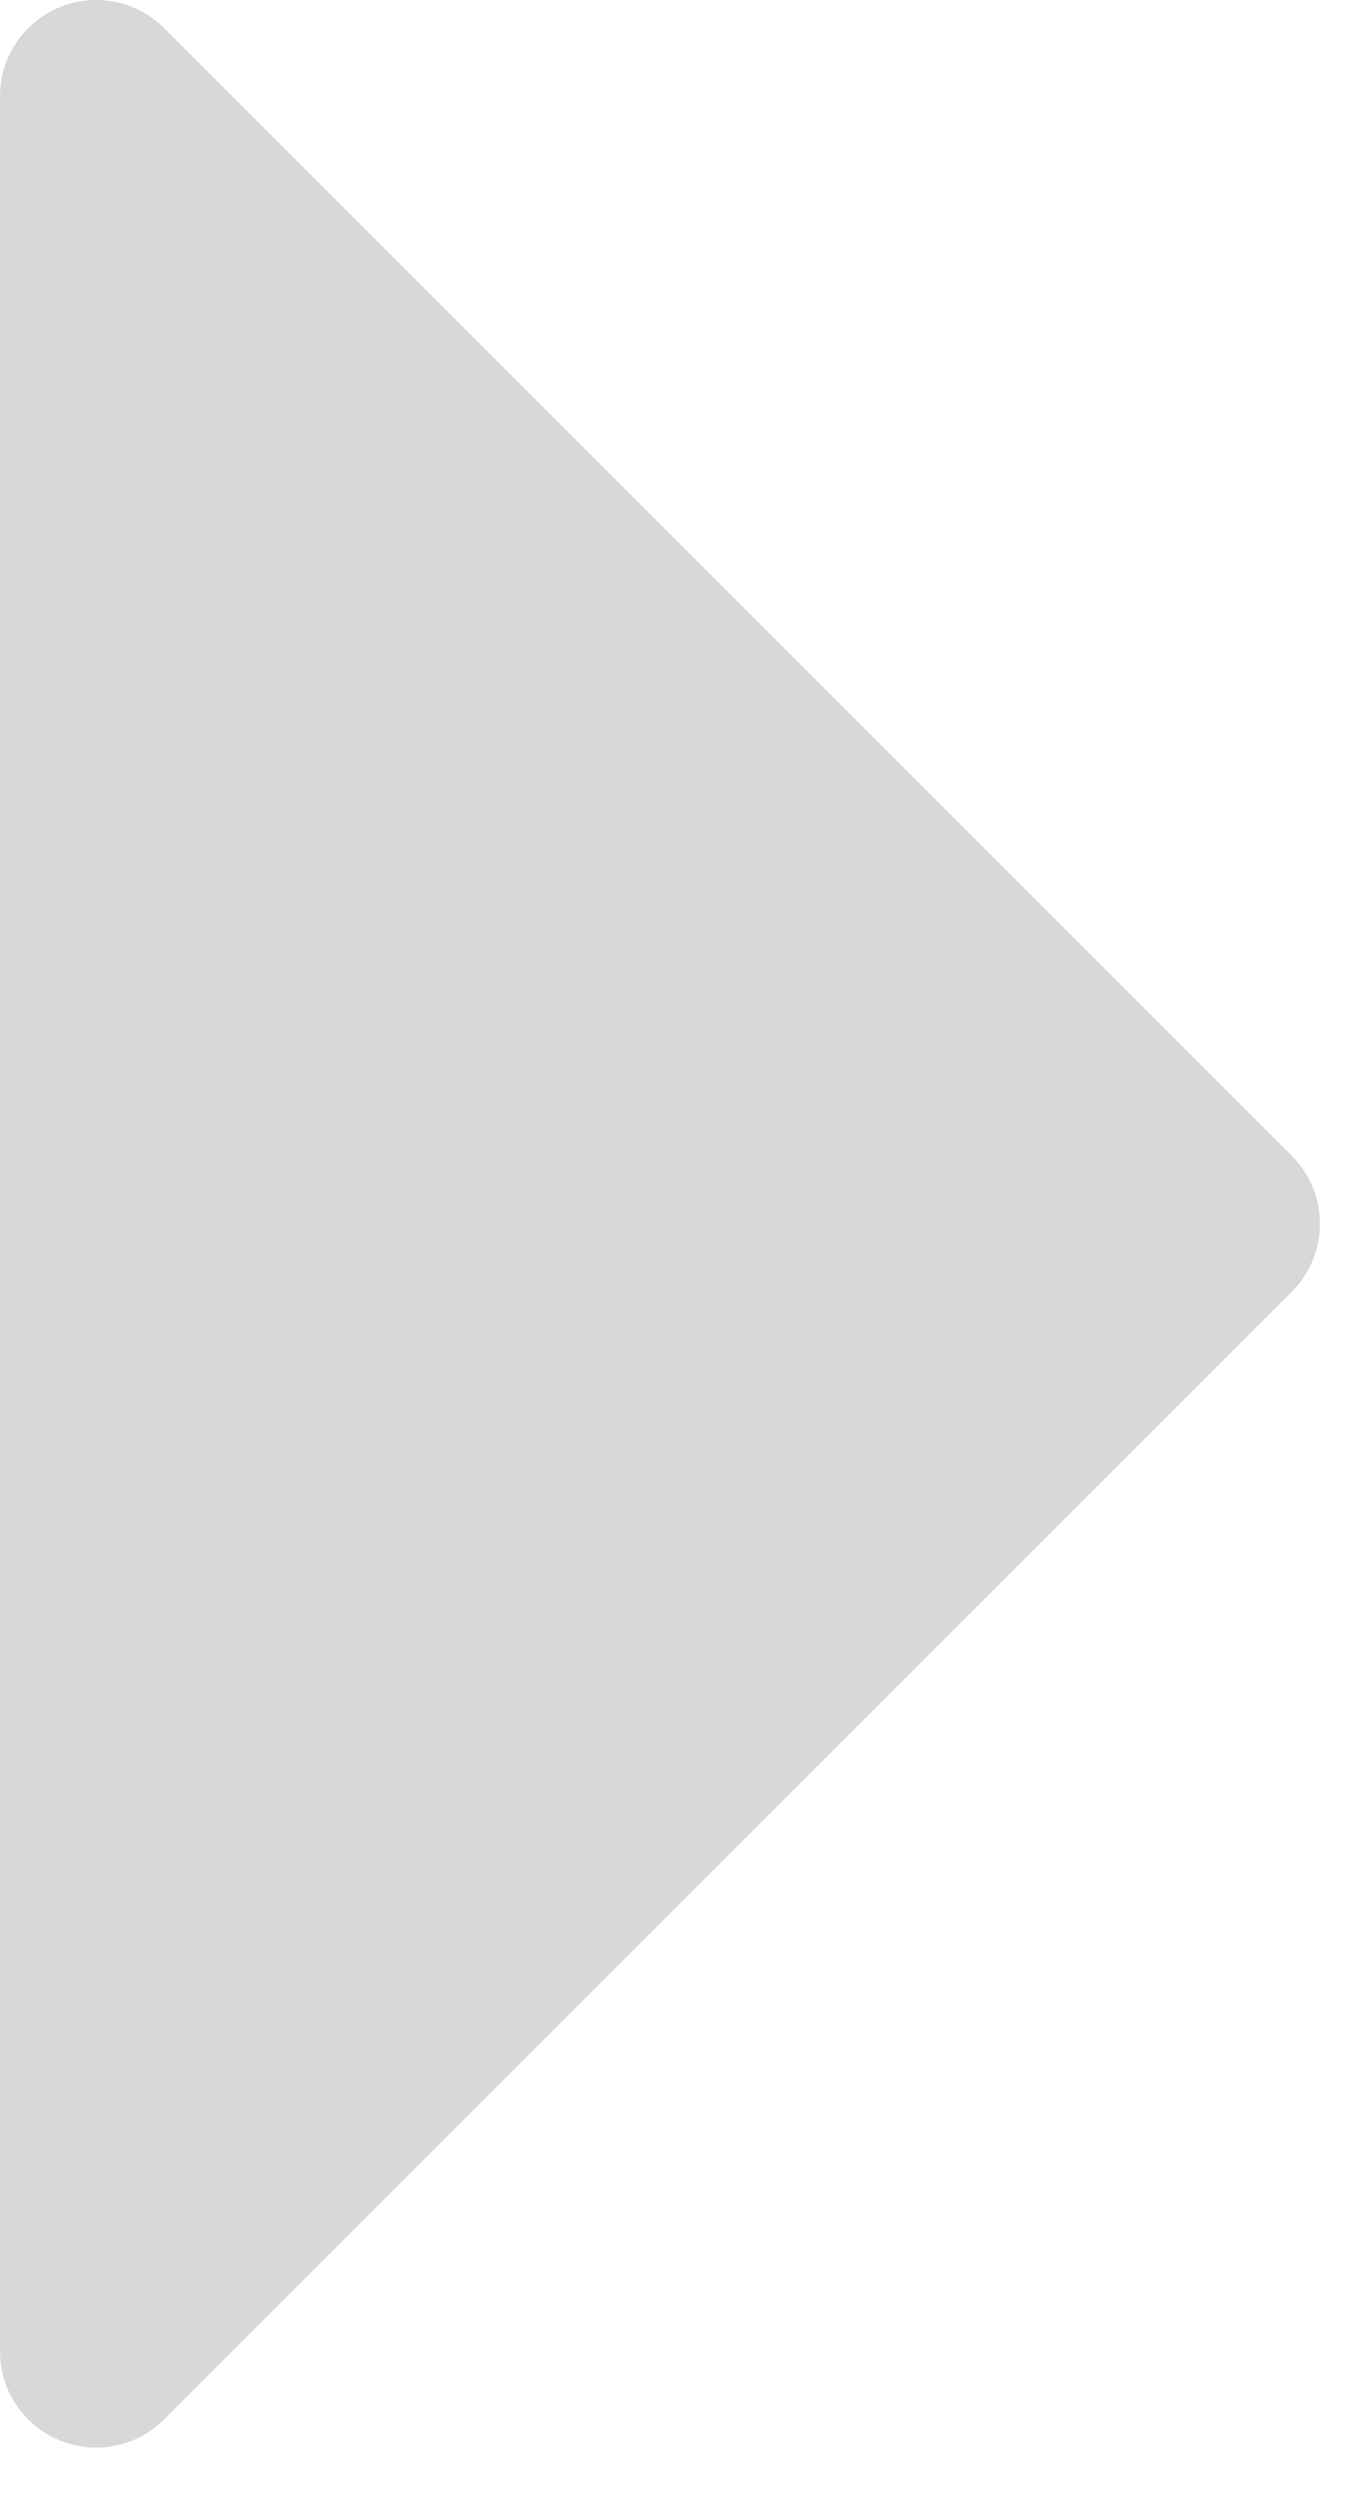 <?xml version="1.0" encoding="UTF-8"?>
<svg width="7px" height="13px" viewBox="0 0 7 13" version="1.1" xmlns="http://www.w3.org/2000/svg" xmlns:xlink="http://www.w3.org/1999/xlink">
    <title>矩形</title>
    <g id="页面-1" stroke="none" stroke-width="1" fill="none" fill-rule="evenodd">
        <g id="交易详情" transform="translate(-579, -692)" fill="#D8D8D8">
            <g id="编组-13" transform="translate(579, 692)">
                <path d="M0.854,0.146 L6.718,6.01 C6.913,6.206 6.913,6.522 6.718,6.718 L0.854,12.581 C0.658,12.777 0.342,12.777 0.146,12.581 C0.053,12.488 0,12.361 0,12.228 L0,0.5 C0,0.224 0.224,0 0.5,0 C0.633,0 0.76,0.053 0.854,0.146 Z" id="矩形"></path>
            </g>
        </g>
    </g>
</svg>